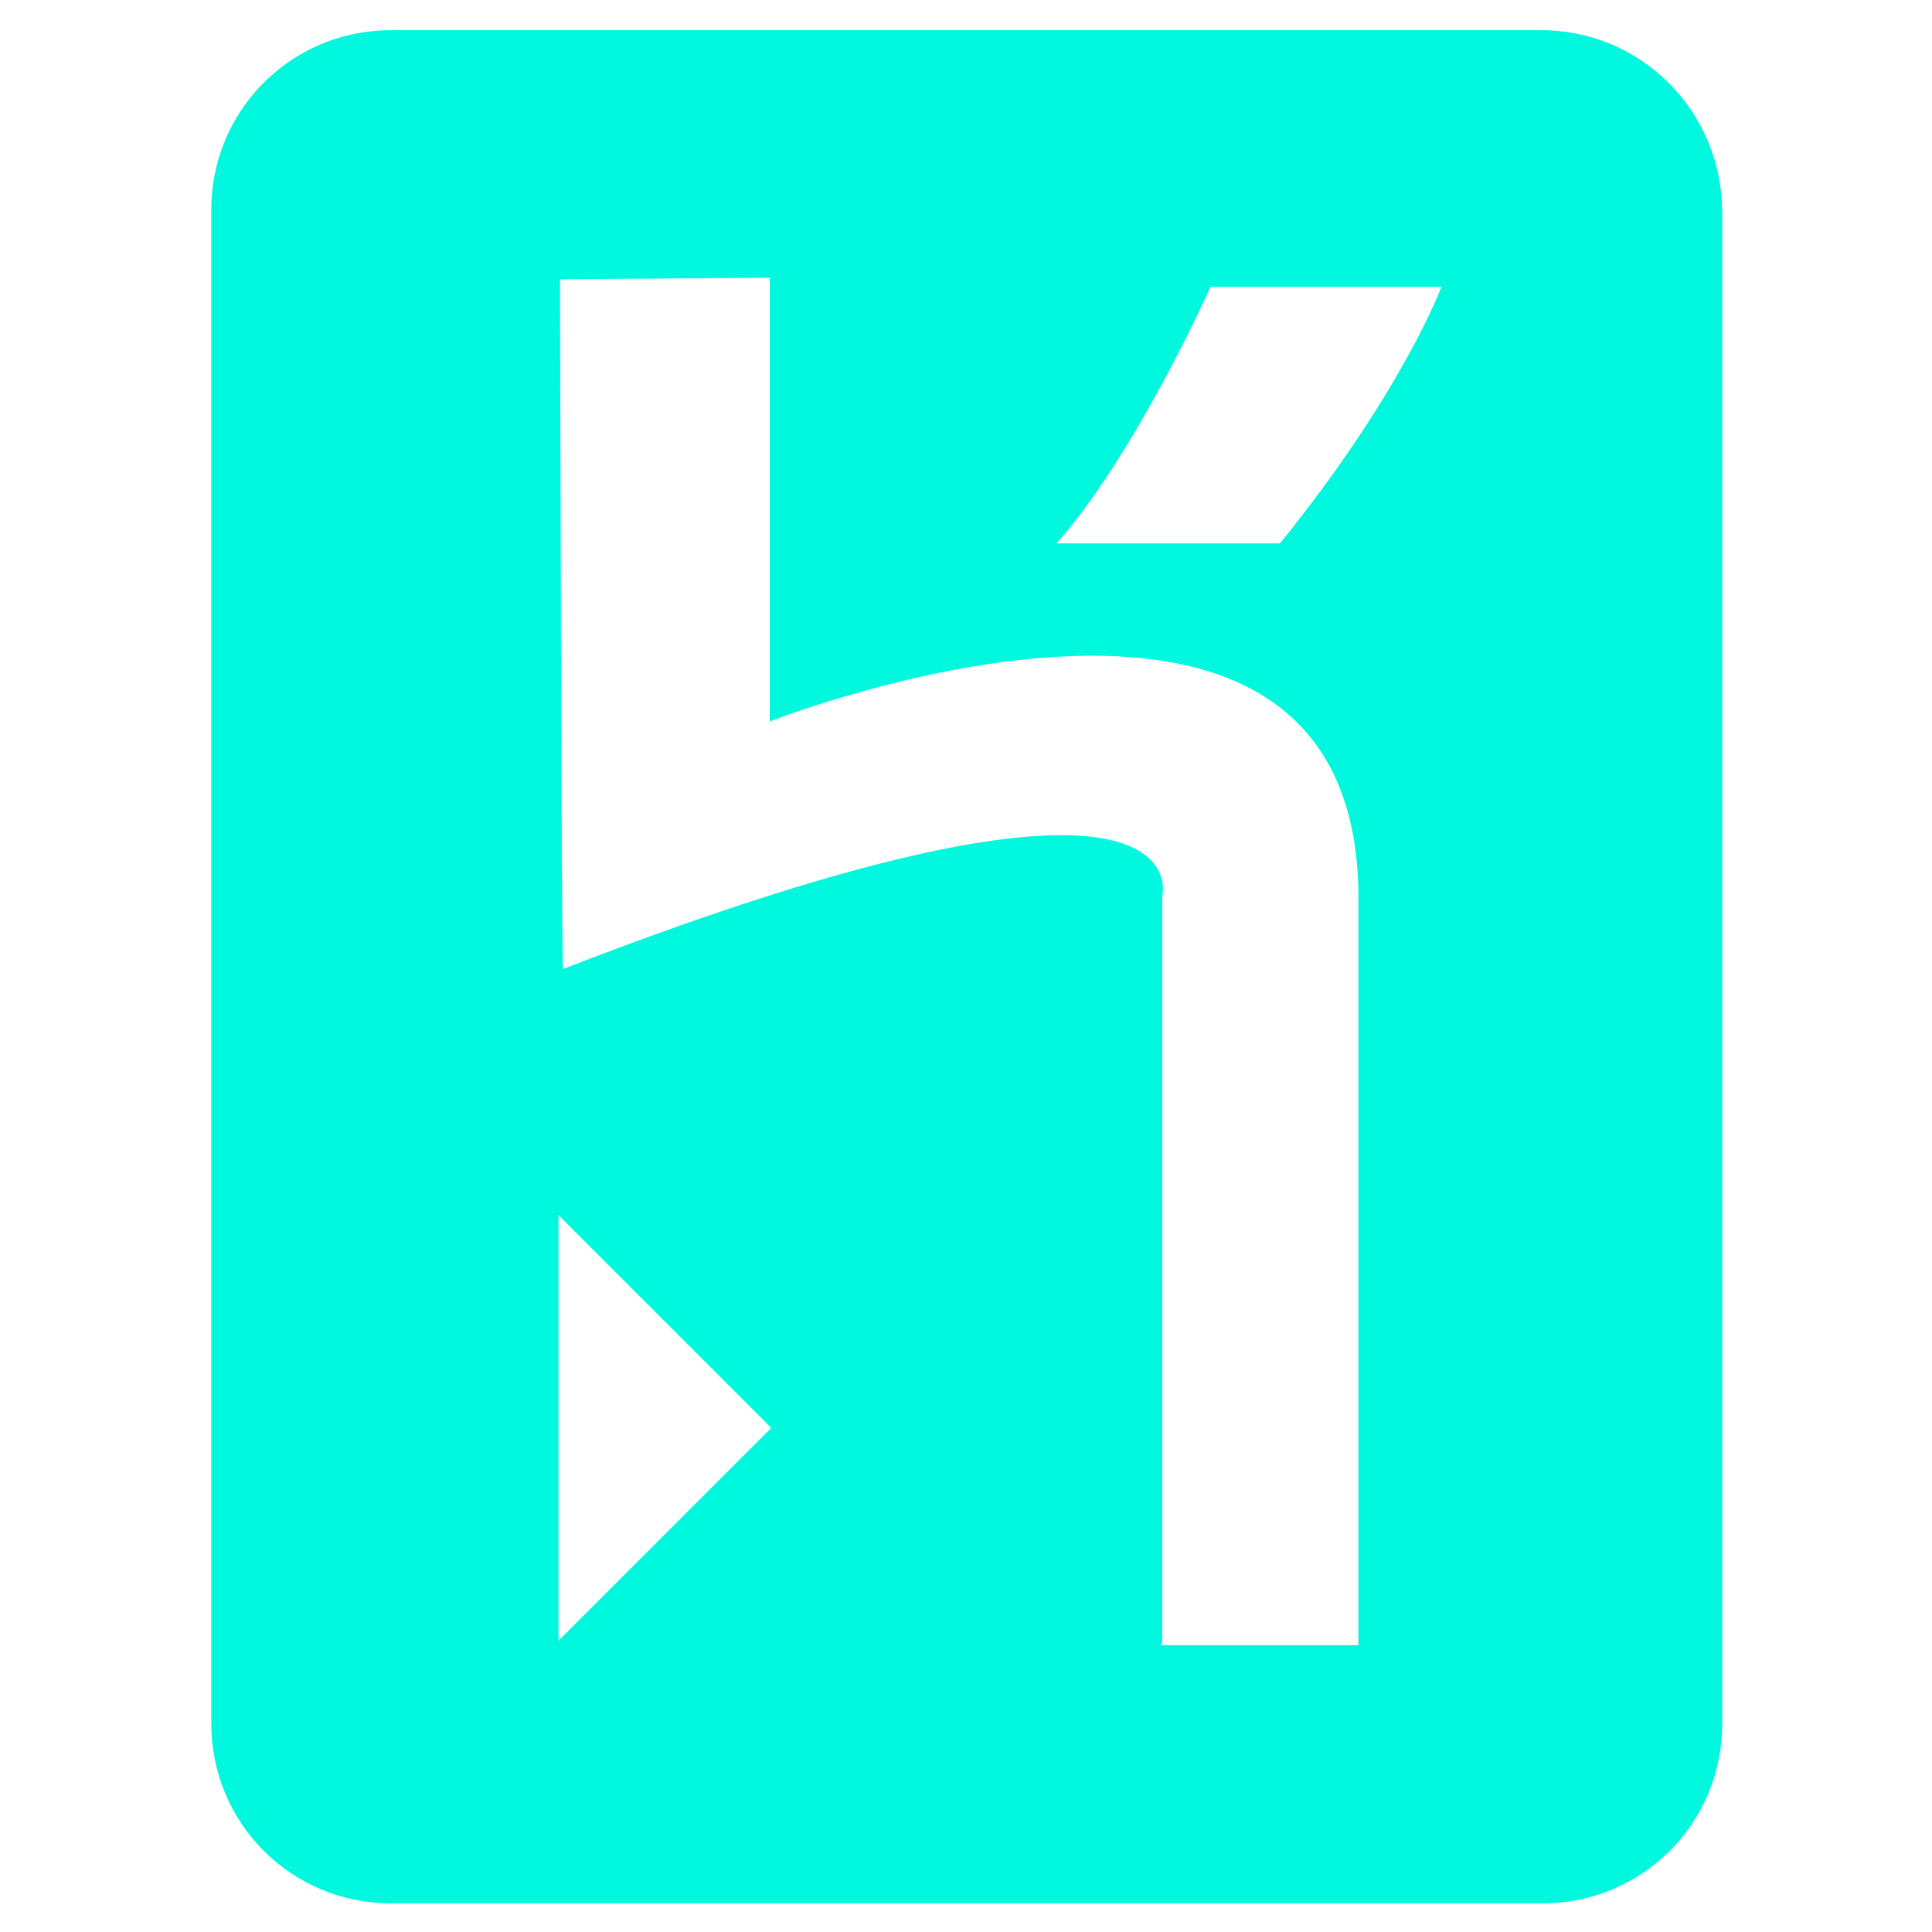<?xml version="1.0" encoding="utf-8"?>
<!-- Generator: Adobe Illustrator 24.2.1, SVG Export Plug-In . SVG Version: 6.00 Build 0)  -->
<svg version="1.1" id="Layer_1" xmlns="http://www.w3.org/2000/svg" xmlns:xlink="http://www.w3.org/1999/xlink" x="0px" y="0px"
	 width="128px" height="128px" viewBox="0 0 128 128" enable-background="new 0 0 128 128" xml:space="preserve">
<path fill="#00F8DF" d="M102.1,2H25.9C19.3,2,14,7.3,14,13.9v100.3c0,6.6,5.3,11.9,11.9,11.9h76.3c6.6,0,11.9-5.3,11.9-11.9V13.9
	C114,7.3,108.7,2,102.1,2z M37,108.7V80.5l14.1,14.1L37,108.7z M90,109H76.9l0.1-0.2V59.4c0,0,3.1-11.8-39.7,4.8
	c-0.1,0.2-0.2-45.7-0.2-45.7L51,18.4v29.4c0,0,39-15.4,39,11.7V109z M84.8,36H70c5.3-6,10.2-17,10.2-17h15.3
	C95.5,19,92.9,26,84.8,36z"/>
</svg>
